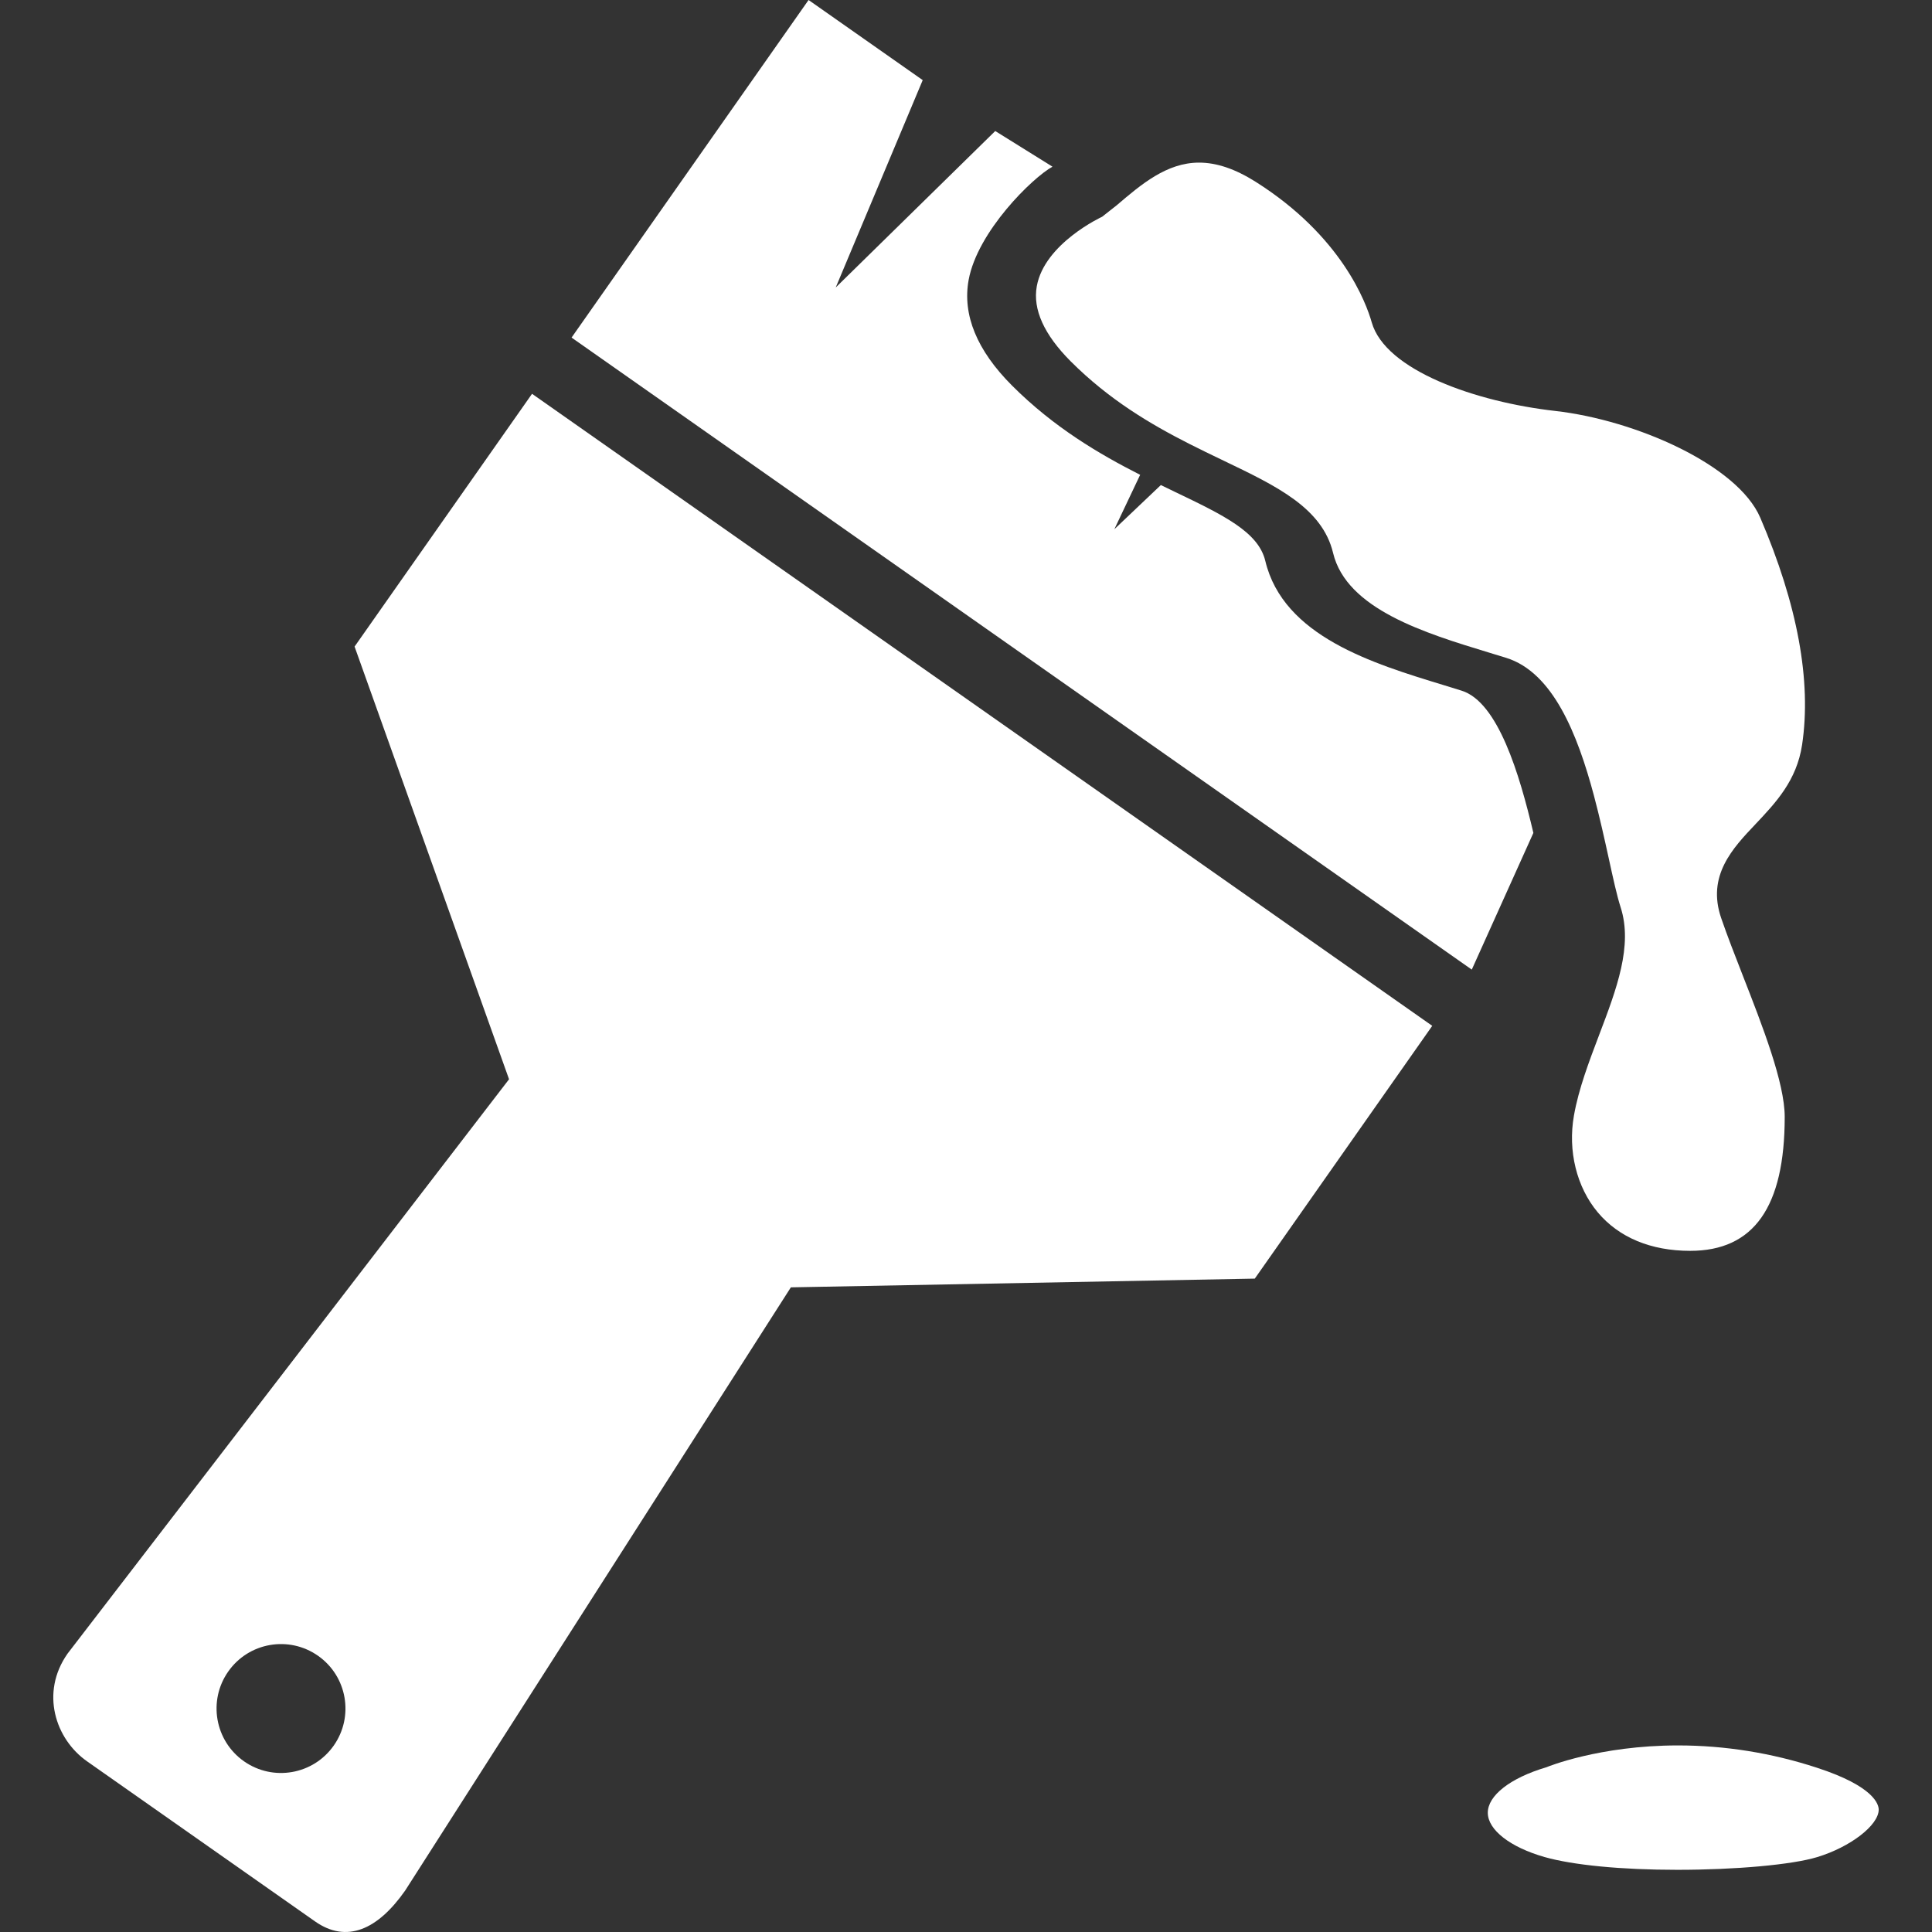 <?xml version="1.0" encoding="iso-8859-1"?>
<!-- Generator: Adobe Illustrator 16.0.0, SVG Export Plug-In . SVG Version: 6.00 Build 0)  -->
<!DOCTYPE svg PUBLIC "-//W3C//DTD SVG 1.1//EN" "http://www.w3.org/Graphics/SVG/1.1/DTD/svg11.dtd">
<svg version="1.1" id="Capa_1" xmlns="http://www.w3.org/2000/svg" xmlns:xlink="http://www.w3.org/1999/xlink" x="0px" y="0px"
	 width="537.489px" height="537.489px" viewBox="0 0 537.489 537.489" style="enable-background:new 0 0 537.489 537.489;"
	 xml:space="preserve" fill="#fff">
<rect x="0" y="0" width="537.489" height="537.489" fill="#333333" stroke="none"/>
<g>
	<g id="iconos_67_">
		<path d="M24.21,490.002l63.438,44.542c8.797,6.178,17.423,2.314,25.054-8.559l107.32-167.841l129.065-2.429l49.371-70.323
			L148.016,109.558L98.645,179.88l42.974,120.373L18.788,460.052C11.157,470.925,15.412,483.824,24.21,490.002z M63.502,465.015
			c5.69-8.108,16.869-10.06,24.978-4.37c8.109,5.69,10.06,16.868,4.37,24.978c-5.69,8.1-16.869,10.06-24.978,4.37
			C59.773,484.303,57.812,473.114,63.502,465.015z"/>
		<path d="M224.946,0l-65.934,93.914l250.442,175.835l17.136-38.03c-3.854-16.342-9.83-36.404-19.957-39.57l-4.887-1.511
			c-19.918-6.072-44.714-13.617-49.734-34.587c-1.932-8.081-11.686-12.757-25.168-19.221c-1.263-0.603-2.582-1.243-3.893-1.884
			l-12.938,12.288l7.181-15.137c-11.369-5.767-24.002-13.187-35.63-24.815c-9.792-9.792-13.855-19.689-12.086-29.405
			c2.467-13.493,17.777-28.467,23.323-31.508l-15.922-9.917L232.5,79.981l24.203-57.691L224.946,0z"/>
		<path d="M501.35,207.191c2.648-17.719-1.253-38.958-11.628-63.151c-6.264-14.621-34.578-27.177-57.107-29.72
			c-21.898-2.477-47.2-11.246-50.997-24.643c-1.511-5.345-8.31-23.954-32.292-39.101c-5.69-3.586-10.835-5.336-15.74-5.336
			c-8.998,0-16.074,6.034-22.912,11.867l-2.065,1.625l-1.989,1.568c-0.172,0.077-16.036,7.439-18.178,19.326
			c-1.167,6.436,2.018,13.464,9.438,20.904c10.652,10.653,22.117,17.432,32.962,22.94c3.088,1.568,6.119,3.031,9.074,4.446
			c0.201,0.096,0.411,0.201,0.612,0.296c14.669,7.038,27.339,13.11,30.342,25.628c3.748,15.644,25.637,22.309,43.223,27.664
			l4.963,1.521c12.938,4.045,19.794,21.104,24.384,38.327c1.598,6.015,2.937,12.039,4.141,17.547
			c1.215,5.565,2.267,10.366,3.28,13.502c3.452,10.72-1.128,22.769-5.977,35.524c-2.802,7.383-5.709,15.014-7.01,22.425
			c-1.74,9.839,0.746,19.908,6.627,26.928c5.881,6.999,14.774,10.71,25.714,10.71c17.7,0,26.297-12.192,26.297-37.274
			c0-9.468-6.187-25.303-11.647-39.273c-2.209-5.671-4.351-11.141-6.024-16.018c-4.054-11.791,3.175-19.431,9.562-26.163
			C494.024,223.304,499.848,217.165,501.35,207.191z"/>
		<path d="M505.452,491.78c-12.613-4.121-25.608-6.196-38.623-6.196c-21.898,0-36.452,5.996-36.587,6.062
			c-10.146,3.003-16.352,7.918-16.332,12.689c0.019,4.743,6.216,9.562,15.778,12.297c7.937,2.257,21.391,3.558,36.939,3.558
			c16.285,0,31.93-1.415,38.919-3.538c9.229-2.802,17.069-8.836,17.117-13.177C522.674,502.051,521.479,496.992,505.452,491.78z"/>
	</g>
</g>
<g>
</g>
<g>
</g>
<g>
</g>
<g>
</g>
<g>
</g>
<g>
</g>
<g>
</g>
<g>
</g>
<g>
</g>
<g>
</g>
<g>
</g>
<g>
</g>
<g>
</g>
<g>
</g>
<g>
</g>
</svg>
